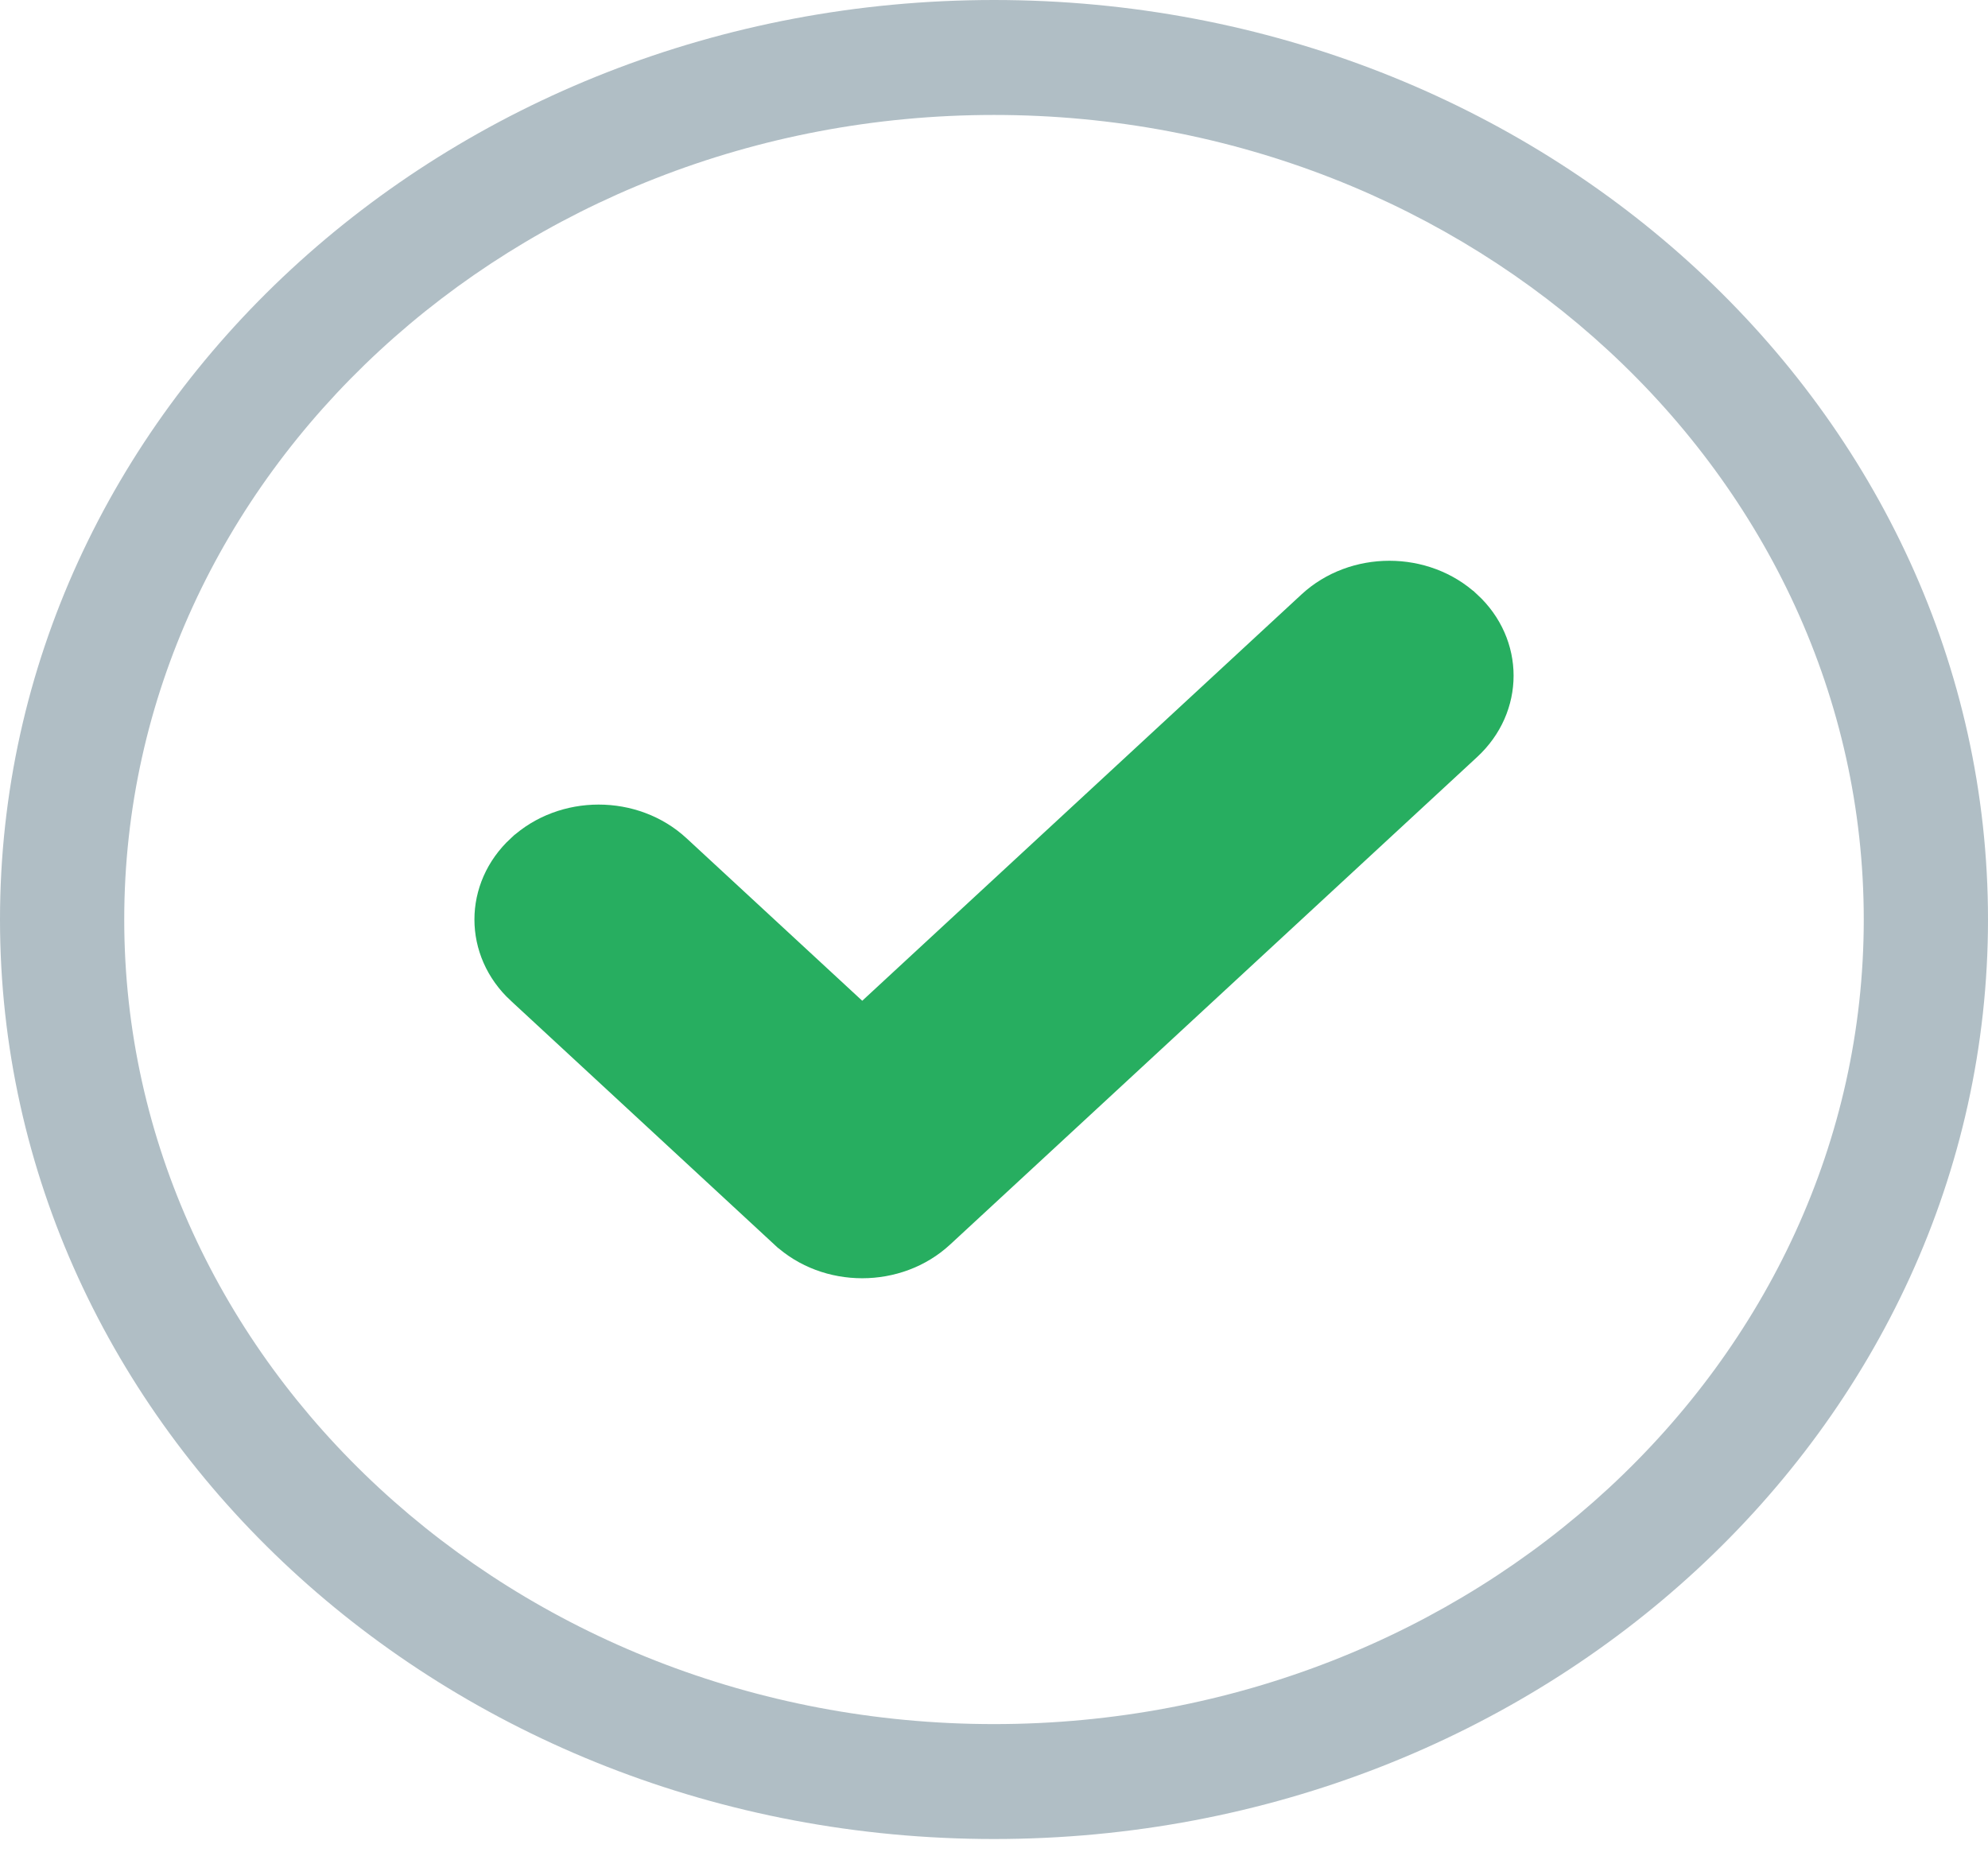 <svg width="73" height="68" viewBox="0 0 73 68" fill="none" xmlns="http://www.w3.org/2000/svg">
<g clip-path="url(#clip0_2_38918)">
<path d="M36.5 0C16.343 0 0 15.118 0 33.765C0 52.412 16.343 67.53 36.5 67.53C56.657 67.53 73 52.412 73 33.765C73 15.118 56.657 0 36.5 0ZM36.5 63.31C18.892 63.31 4.562 50.054 4.562 33.765C4.562 17.476 18.892 4.221 36.5 4.221C54.108 4.221 68.438 17.476 68.438 33.765C68.438 50.054 54.108 63.31 36.5 63.31Z" fill="#B0BEC5"/>
<path d="M19.098 36.382L19.097 36.382C17.53 34.935 17.529 32.599 19.097 31.148L19.098 31.148C20.684 29.677 23.279 29.677 24.87 31.148L24.87 31.148L31.322 37.116L31.662 37.43L32.001 37.116L48.131 22.195C49.721 20.724 52.317 20.724 53.903 22.195L53.904 22.195C55.471 23.642 55.472 25.979 53.903 27.43L34.548 45.335C32.957 46.806 30.361 46.806 28.776 45.335L28.775 45.335L19.098 36.382Z" fill="#27AE60" stroke="#27AE60"/>
</g>
<defs>
<clipPath id="clip0_2_38918">
<rect width="73" height="67.53" fill="white"/>
</clipPath>
</defs>
</svg>
